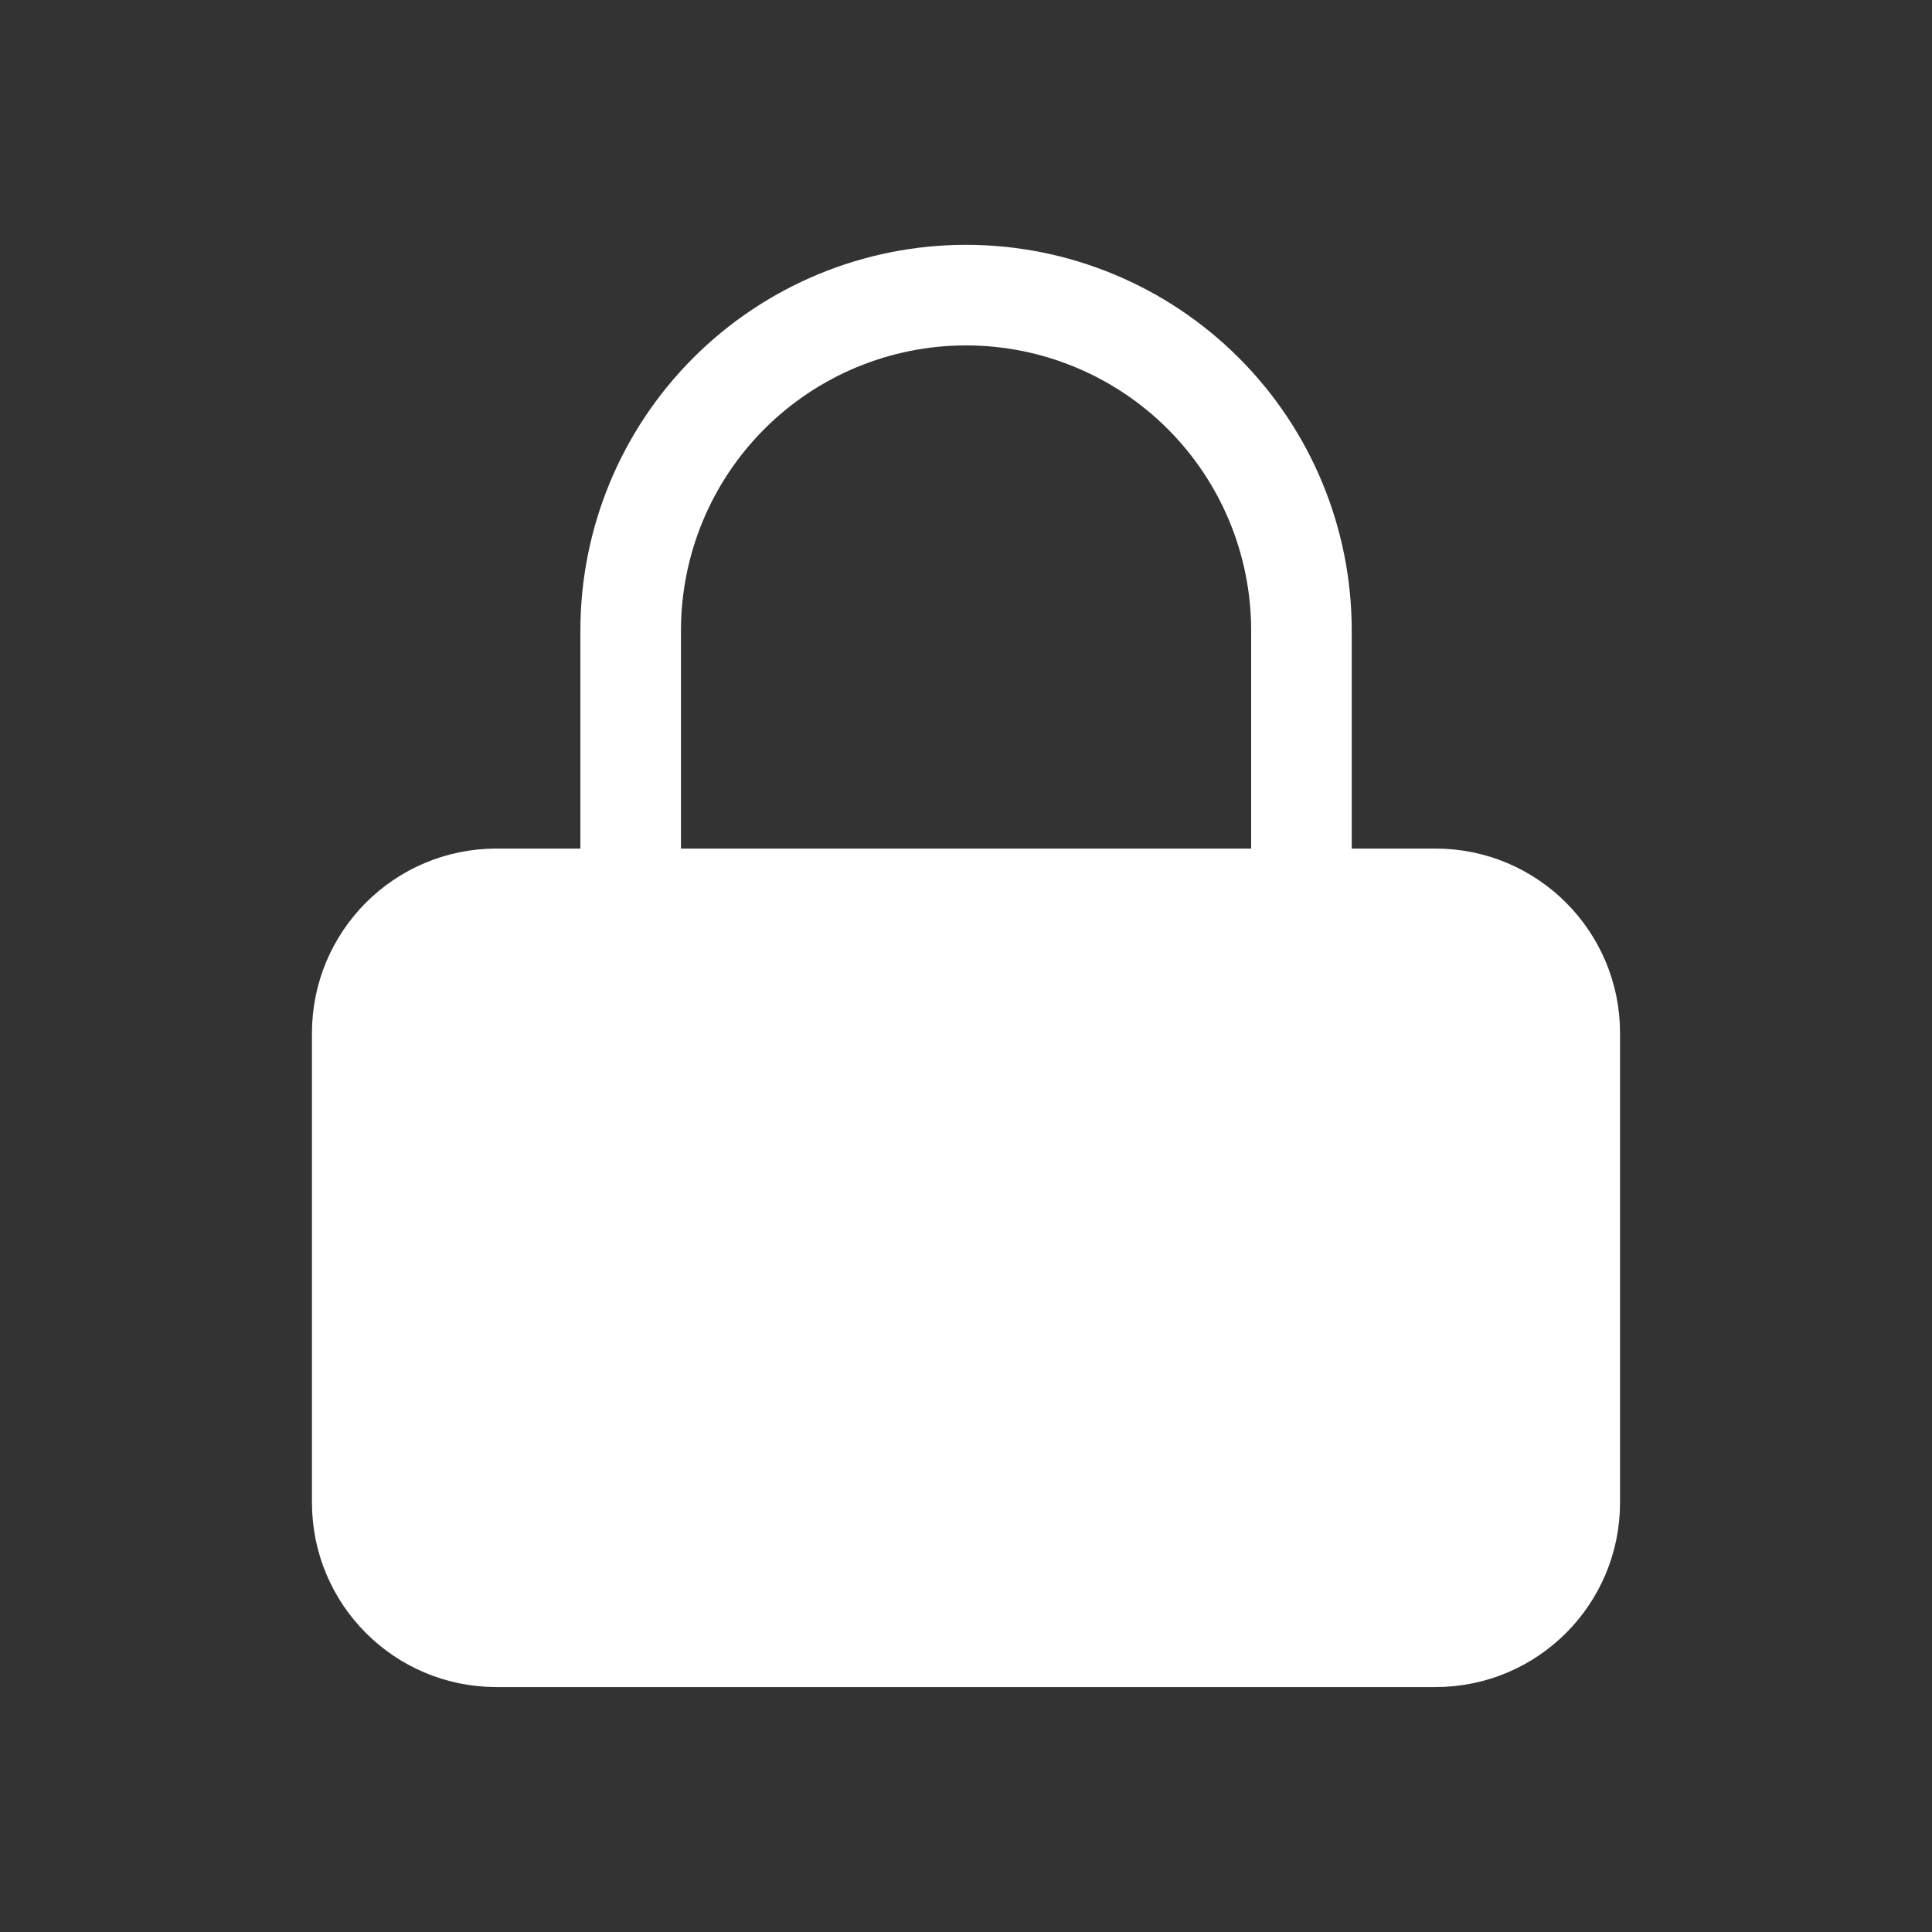 <svg viewBox="0 0 16 16" fill="none" xmlns="http://www.w3.org/2000/svg">
<rect x="0" y="0" width="16" height="16" fill="#333333" stroke="none"/>
<path d="M11.889 7.444H4.111C3.497 7.444 3 7.942 3 8.555V12.444C3 13.058 3.497 13.555 4.111 13.555H11.889C12.502 13.555 13 13.058 13 12.444V8.555C13 7.942 12.502 7.444 11.889 7.444Z" fill="white" stroke="white" stroke-width="0.833" stroke-linecap="round" stroke-linejoin="round"/>
<path d="M5.223 7.444V5.222C5.223 4.485 5.515 3.779 6.036 3.258C6.557 2.737 7.264 2.444 8 2.444C8.737 2.444 9.444 2.737 9.965 3.258C10.486 3.779 10.778 4.485 10.778 5.222V7.444" stroke="white" stroke-width="0.833" stroke-linecap="round" stroke-linejoin="round"/>
</svg>
